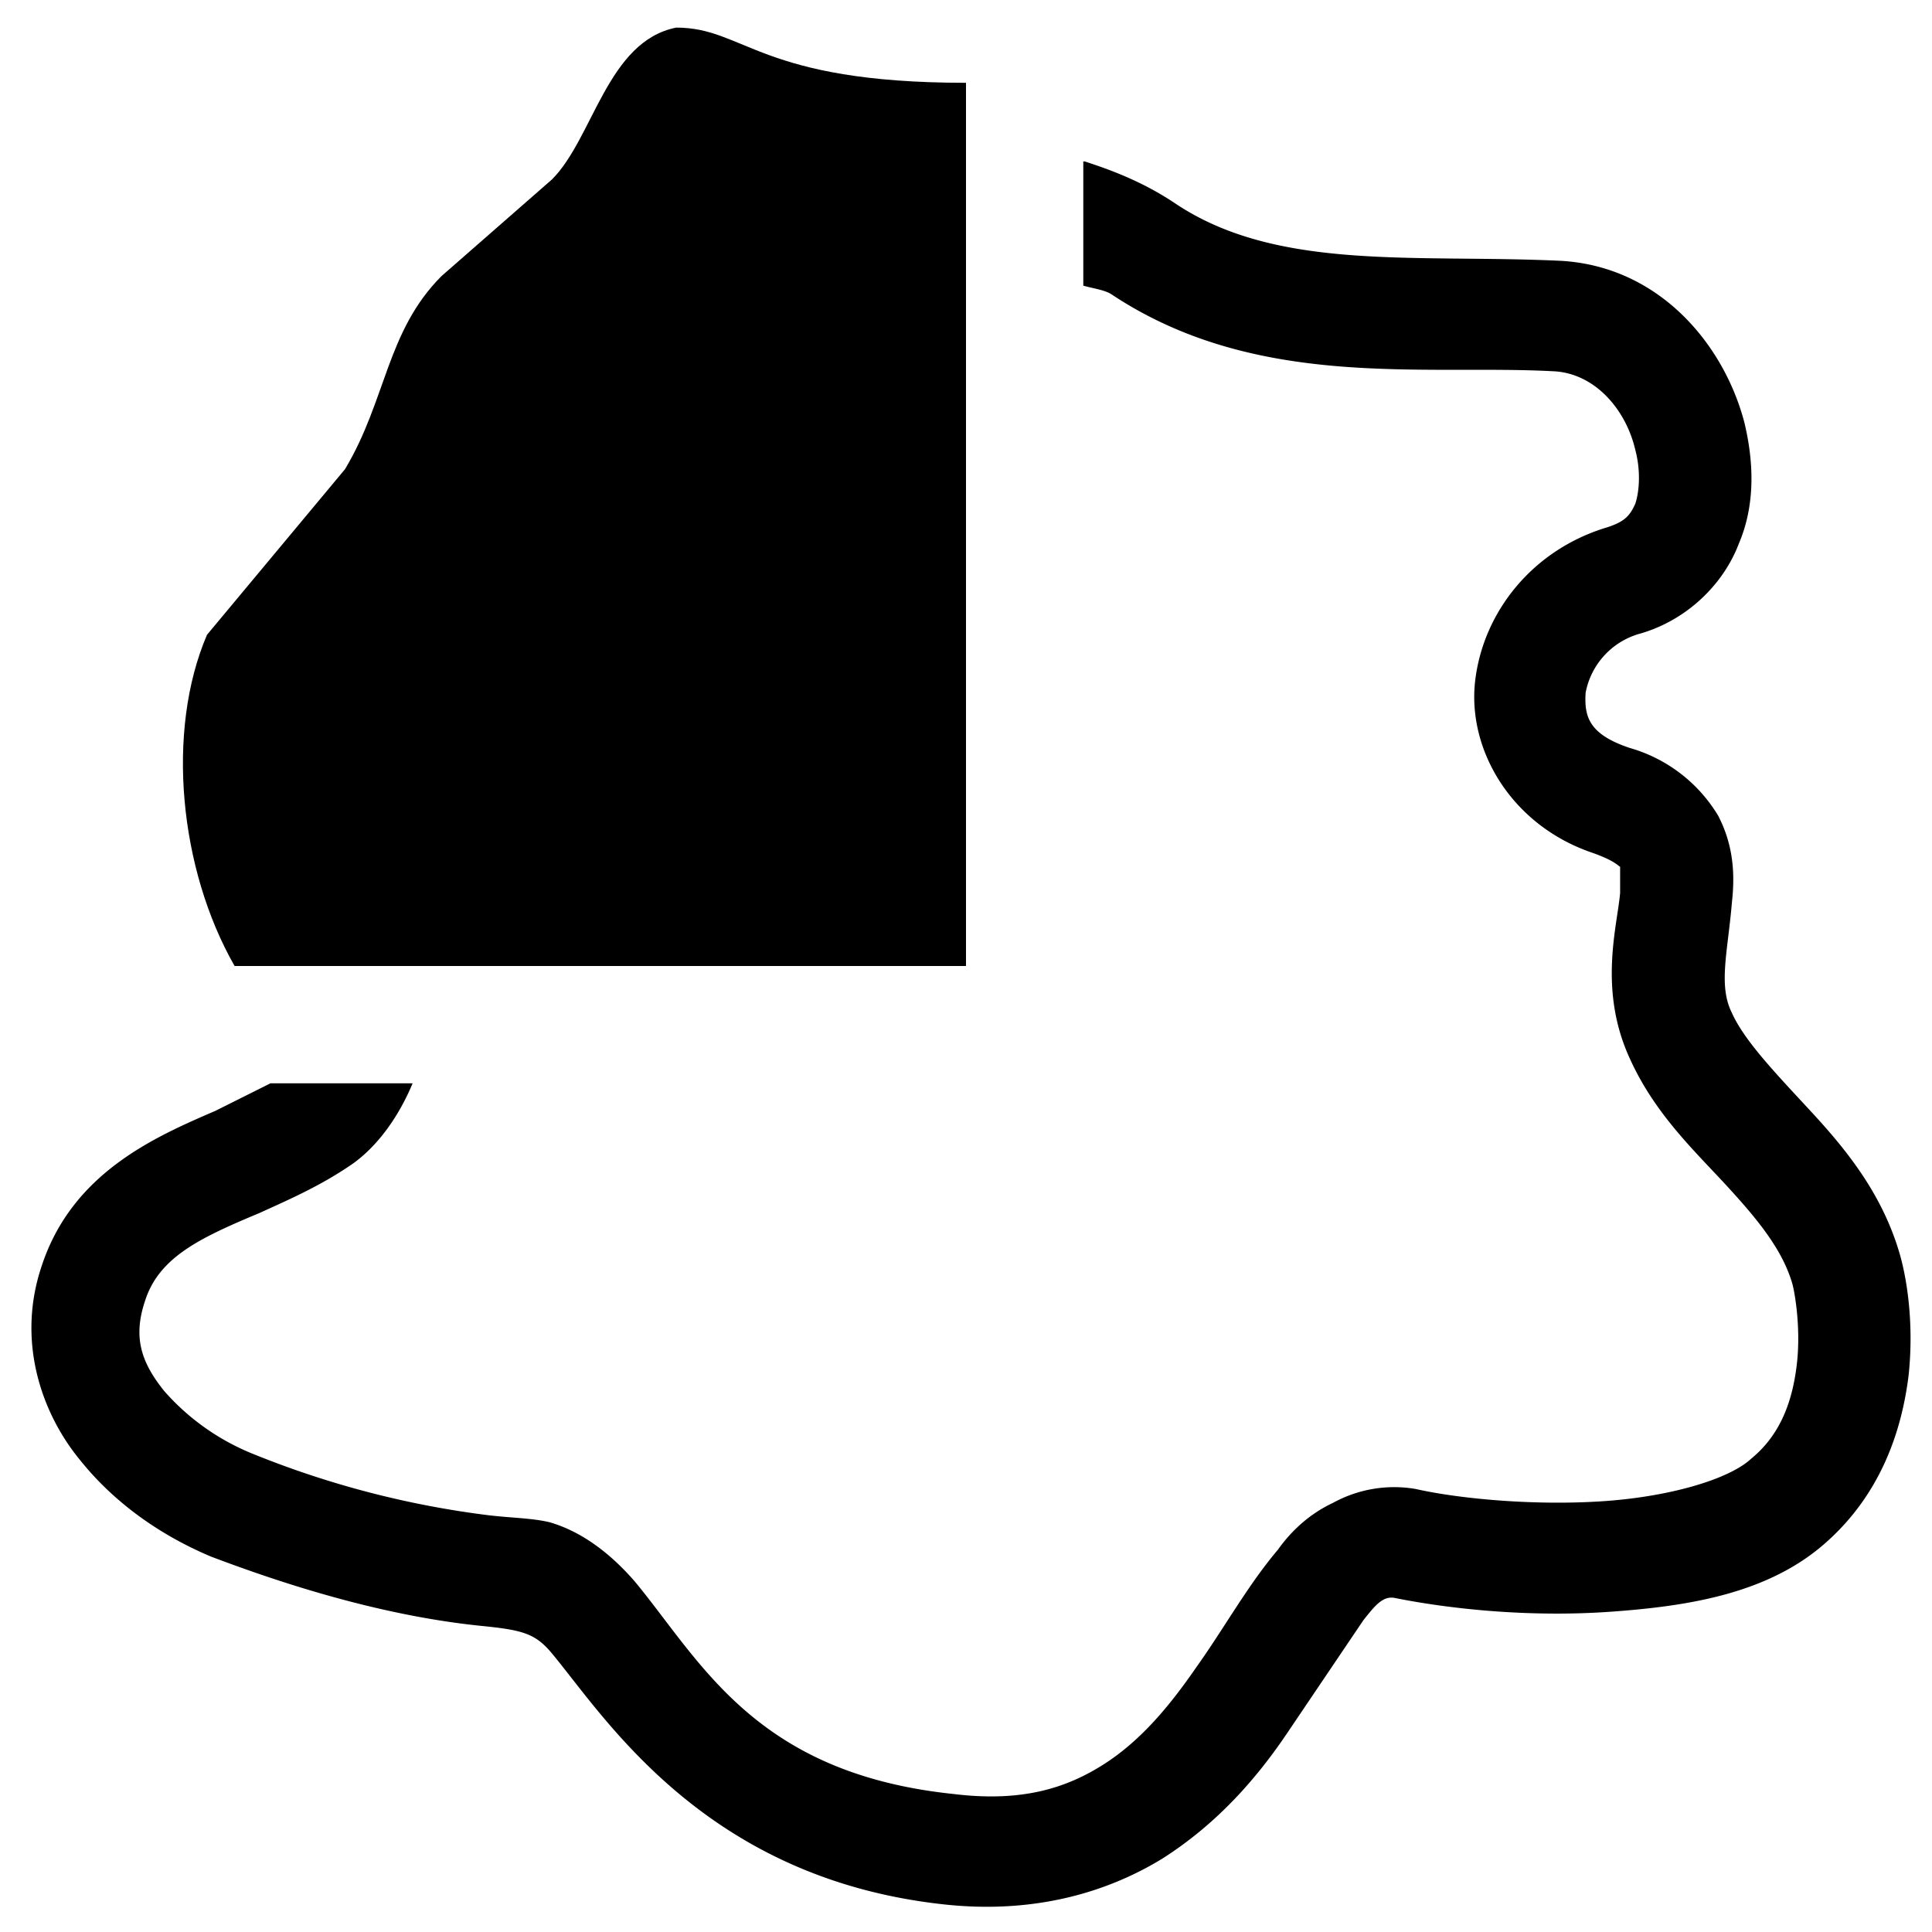 <?xml version="1.0" encoding="UTF-8" standalone="no"?>
<svg xmlns="http://www.w3.org/2000/svg" version="1.1" width="14" height="14">
    <path d="M7.85 1.17v.9c.07.02.15.03.2.06 1.05.7 2.26.51 3.2.56.3.01.53.27.6.57.04.15.03.3 0 .39-.04.09-.08.13-.2.17-.54.16-.9.61-.96 1.11-.06.5.26 1.05.85 1.25.17.06.19.1.2.1v.19c-.02.24-.16.7.07 1.2.18.4.47.67.7.92.23.25.41.47.48.72.02.08.06.33.03.58-.03.25-.11.5-.33.68-.16.15-.6.28-1.1.31-.49.03-1.02-.02-1.33-.09a.92.92 0 00-.6.1c-.17.08-.3.2-.4.34-.22.26-.39.57-.59.85-.2.29-.41.54-.68.71-.27.17-.59.27-1.08.21-1.44-.15-1.83-.96-2.31-1.54-.2-.23-.41-.37-.62-.43-.13-.03-.27-.03-.44-.05a6.75 6.75 0 01-1.72-.45 1.7 1.7 0 01-.63-.45c-.16-.2-.23-.38-.14-.65.1-.32.4-.46.83-.64.22-.1.45-.2.68-.36.18-.13.33-.34.43-.58H1.96l-.4.2C1.12 8.24.52 8.5.3 9.18c-.18.54 0 1.06.28 1.4.28.35.64.57.95.7.45.17 1.18.42 1.94.5.3.03.4.05.52.19.38.45 1.1 1.64 2.85 1.83.64.07 1.17-.08 1.58-.33.41-.26.7-.6.92-.93l.54-.8c.08-.1.14-.18.23-.16.4.08.97.14 1.55.1.57-.04 1.16-.13 1.58-.51.39-.35.54-.8.59-1.2.04-.37-.01-.69-.06-.87-.13-.46-.41-.79-.66-1.06-.25-.27-.47-.5-.56-.7-.1-.2-.03-.44 0-.8.02-.18.02-.4-.1-.63a1.1 1.1 0 00-.64-.49c-.3-.1-.33-.23-.32-.4a.55.55 0 01.4-.43c.34-.1.6-.36.71-.65.12-.28.11-.59.04-.88-.15-.57-.62-1.13-1.33-1.17-1.06-.05-2.06.08-2.8-.42-.21-.14-.43-.23-.65-.3zM2.51 3.9c-.1.08-.2.17-.27.27l-.08.15.35-.42z"/>
    <path d="M7 7H1.7c-.4-.7-.5-1.7-.2-2.4l1-1.2c.3-.5.3-1 .7-1.4l.8-.7c.3-.3.4-1 .9-1.1.5 0 .6.4 2.1.4z"/>
</svg>
